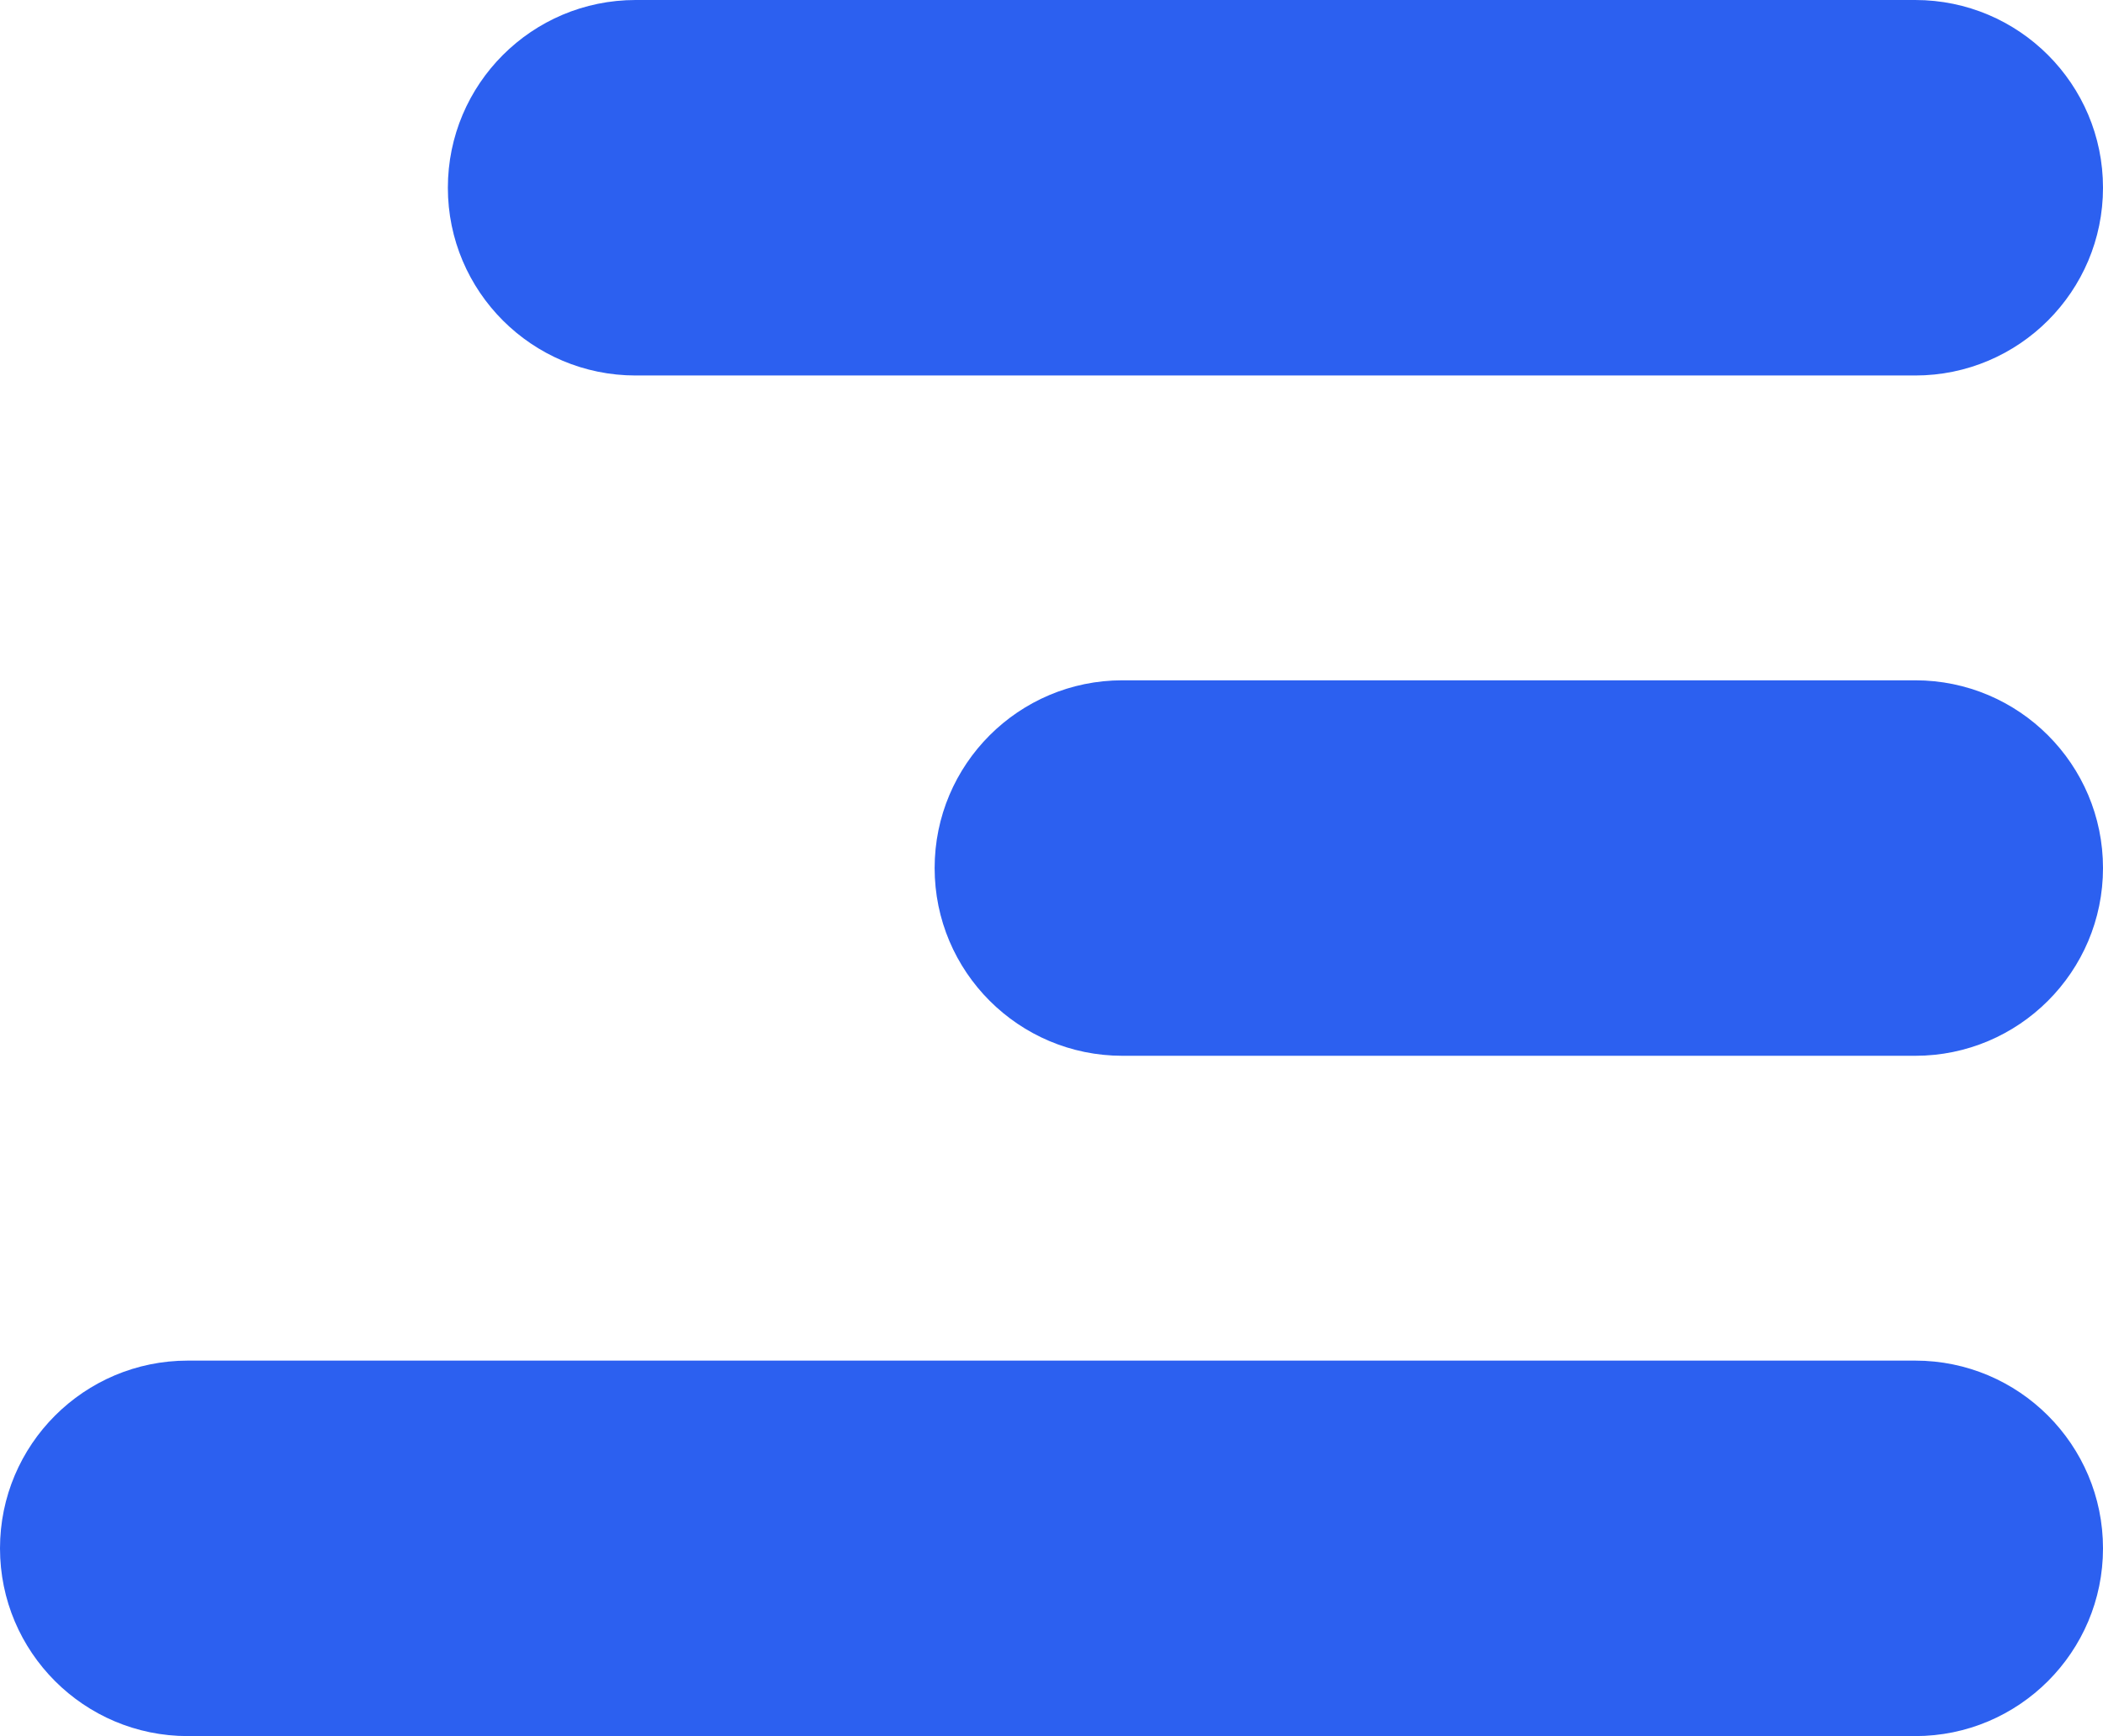 <svg xmlns="http://www.w3.org/2000/svg" width="28" height="23.118" viewBox="0 0 28 23.118">
  <path fill="#2c60f0" fill-rule="evenodd" d="M5.963 2.5c0-1.38 1.12-2.5 2.5-2.5H25.5C26.88 0 28 1.12 28 2.5S26.88 5 25.5 5H8.463c-1.38 0-2.5-1.12-2.5-2.5zm6.481 9.059c0-1.38 1.12-2.5 2.5-2.5H25.5c1.38 0 2.5 1.12 2.5 2.5s-1.12 2.5-2.5 2.5H14.944c-1.38 0-2.5-1.12-2.5-2.5zM0 20.618c0-1.38 1.12-2.5 2.5-2.5h23c1.38 0 2.5 1.12 2.5 2.5 0 1.38-1.12 2.5-2.5 2.5h-23c-1.38 0-2.5-1.12-2.5-2.5z"/>
</svg>
